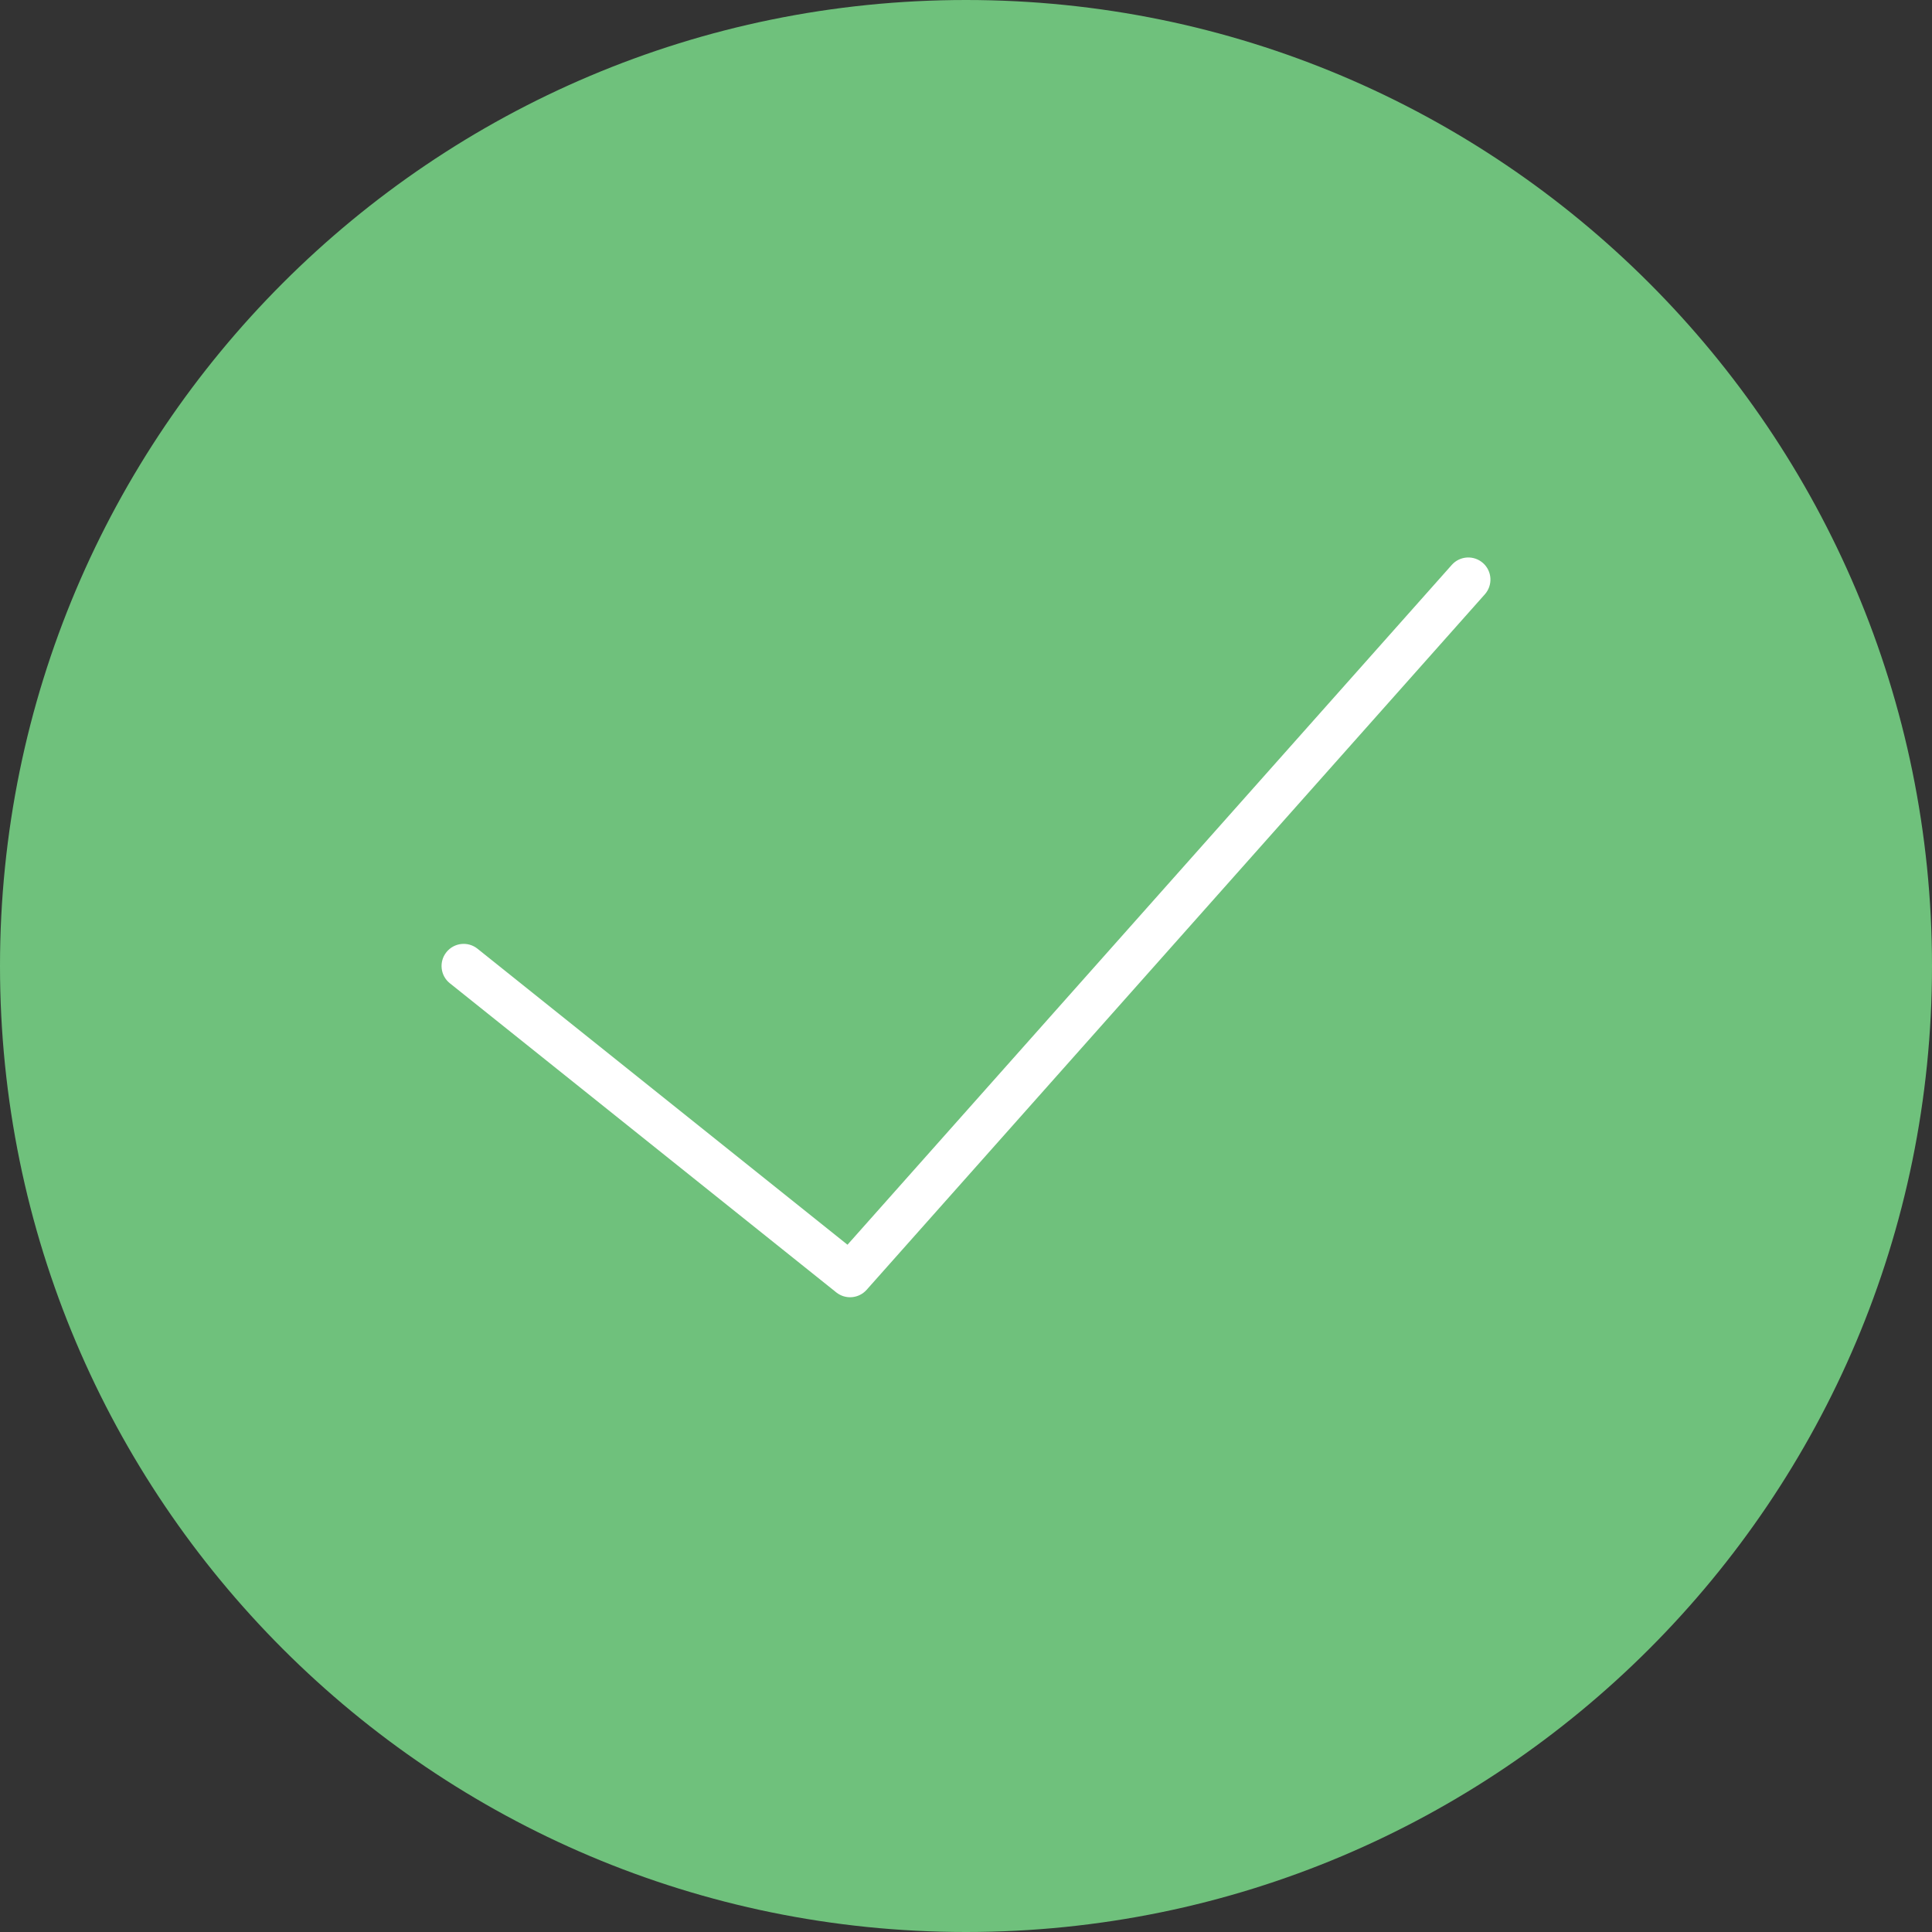 <svg version="1.1" width="131" height="131" viewBox="0 0 131 131" fill="none" xmlns="http://www.w3.org/2000/svg">
<rect x="0" y="0" width="131" height="131" fill="#333333" stroke="none"/>
<path d="M65.5 131C101.675 131 131 101.675 131 65.5C131 29.325 101.675 0 65.5 0C29.325 0 0 29.325 0 65.5C0 101.675 29.325 131 65.5 131Z" fill="#6FC17C"/>
<path fill-rule="evenodd" clip-rule="evenodd" d="M70.617 0.379C71.236 0.929 71.291 1.877 70.741 2.497L28.821 49.657C28.291 50.253 27.386 50.33 26.763 49.831L0.563 28.871C-0.084 28.354 -0.189 27.41 0.329 26.763C0.846 26.116 1.79 26.011 2.437 26.529L27.525 46.599L68.499 0.503C69.049 -0.116 69.997 -0.171 70.617 0.379Z" transform="translate(29.94 37.8)" fill="white"/>
</svg>
